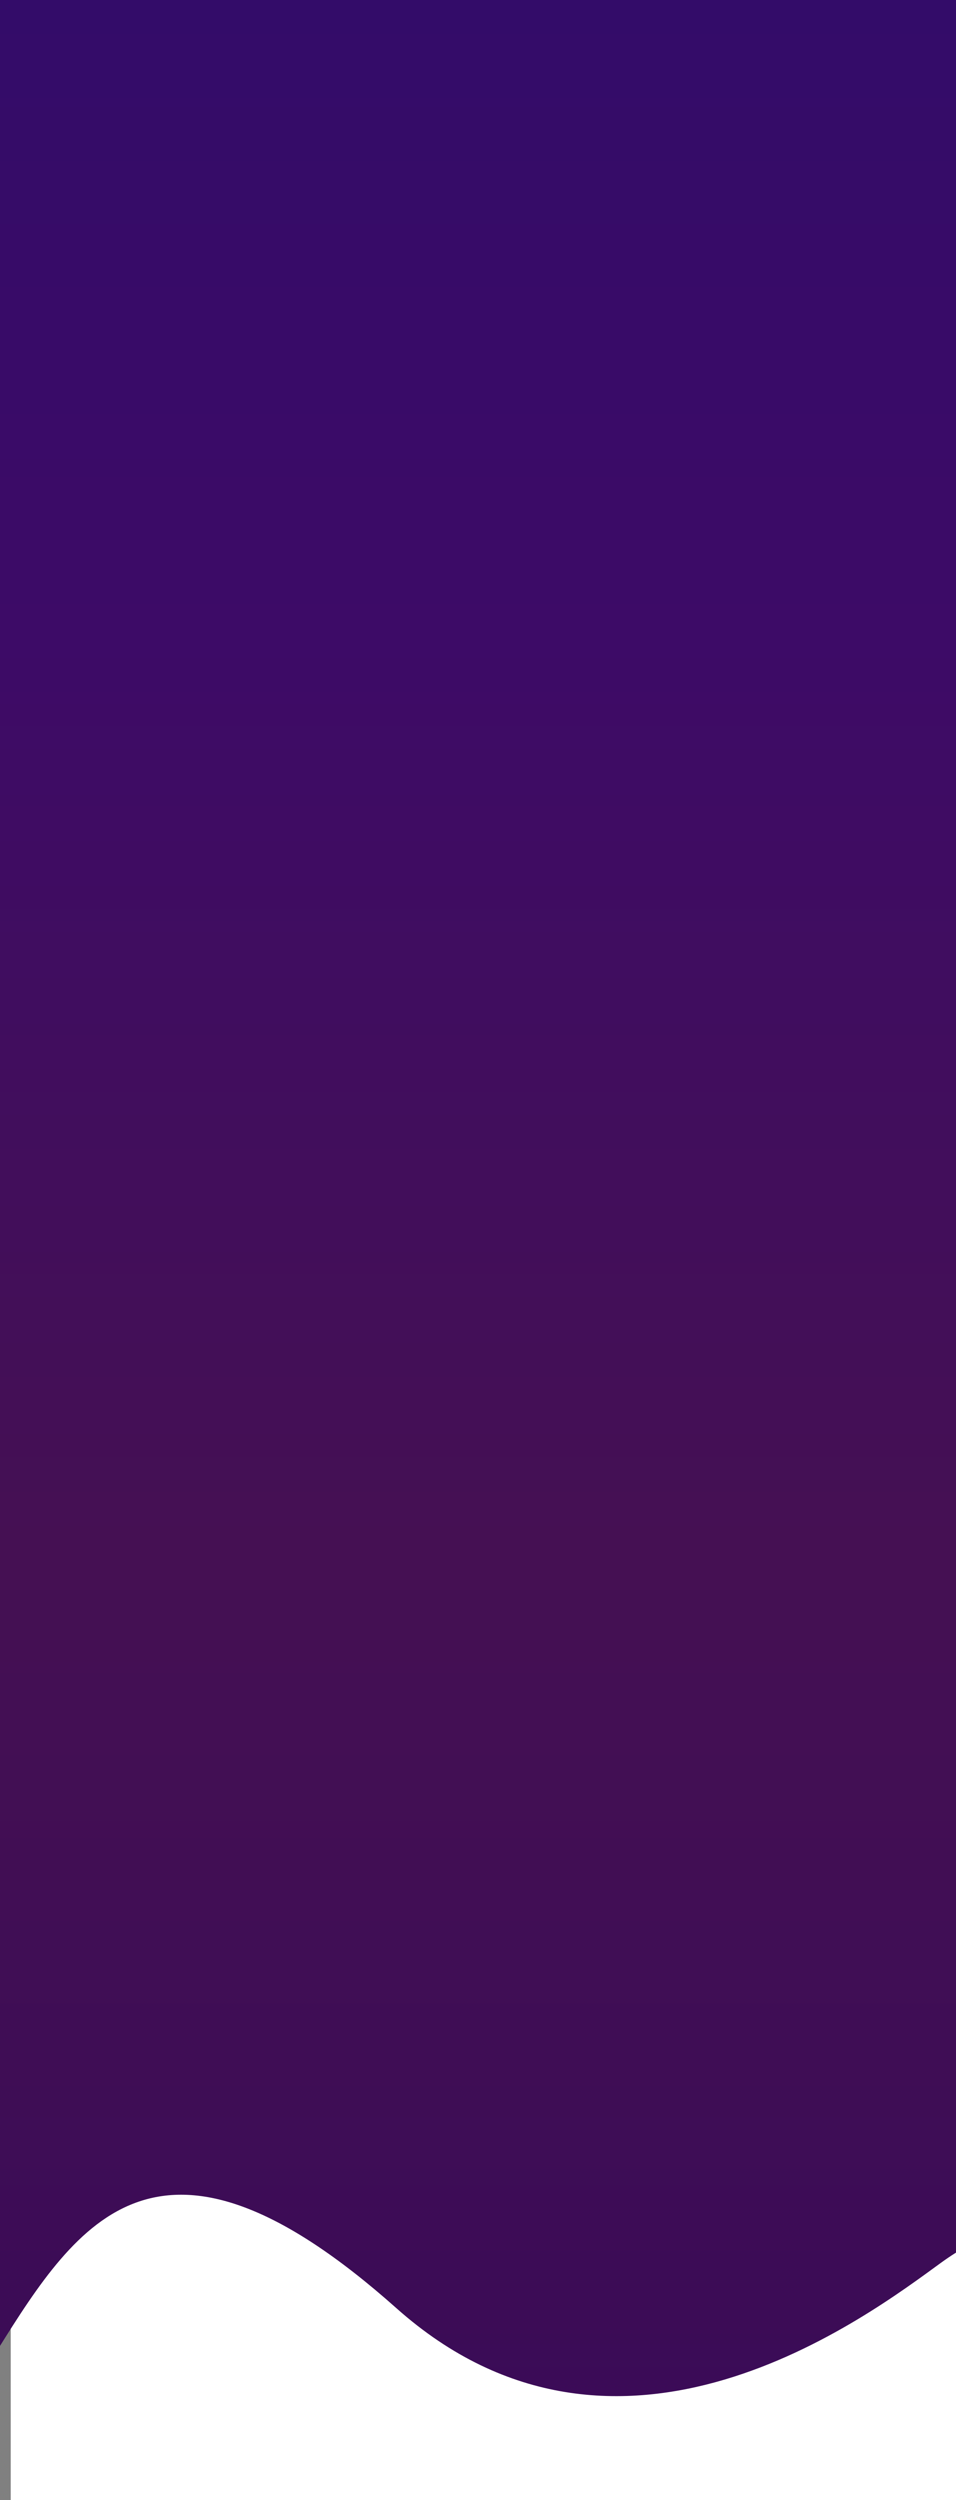 <svg width="402" height="1051" viewBox="0 0 402 1051" fill="none" xmlns="http://www.w3.org/2000/svg">
<rect x="0" y="0" width="402" height="1051" fill="#808080" stroke="none"/>
<path d="M4.5 887.573H412.5V1051H4.5V887.573Z" fill="white"/>
<path d="M-1 0H407V944.113C427.847 933.123 430.287 945.337 407 945.337V944.113C403.676 945.865 399.885 948.208 395.655 951.283C364.896 973.648 260.09 1053.48 166.669 970.336C67.354 881.95 32.842 933.544 -1 987.813V0Z" fill="url(#paint0_linear_268_2214)"/>
<defs>
<linearGradient id="paint0_linear_268_2214" x1="288.5" y1="-769.745" x2="288.5" y2="1033.29" gradientUnits="userSpaceOnUse">
<stop stop-color="#160E6E"/>
<stop offset="0.575" stop-color="#3D0B67"/>
<stop offset="0.788" stop-color="#451053"/>
<stop offset="1" stop-color="#3A0B57"/>
</linearGradient>
</defs>
</svg>
